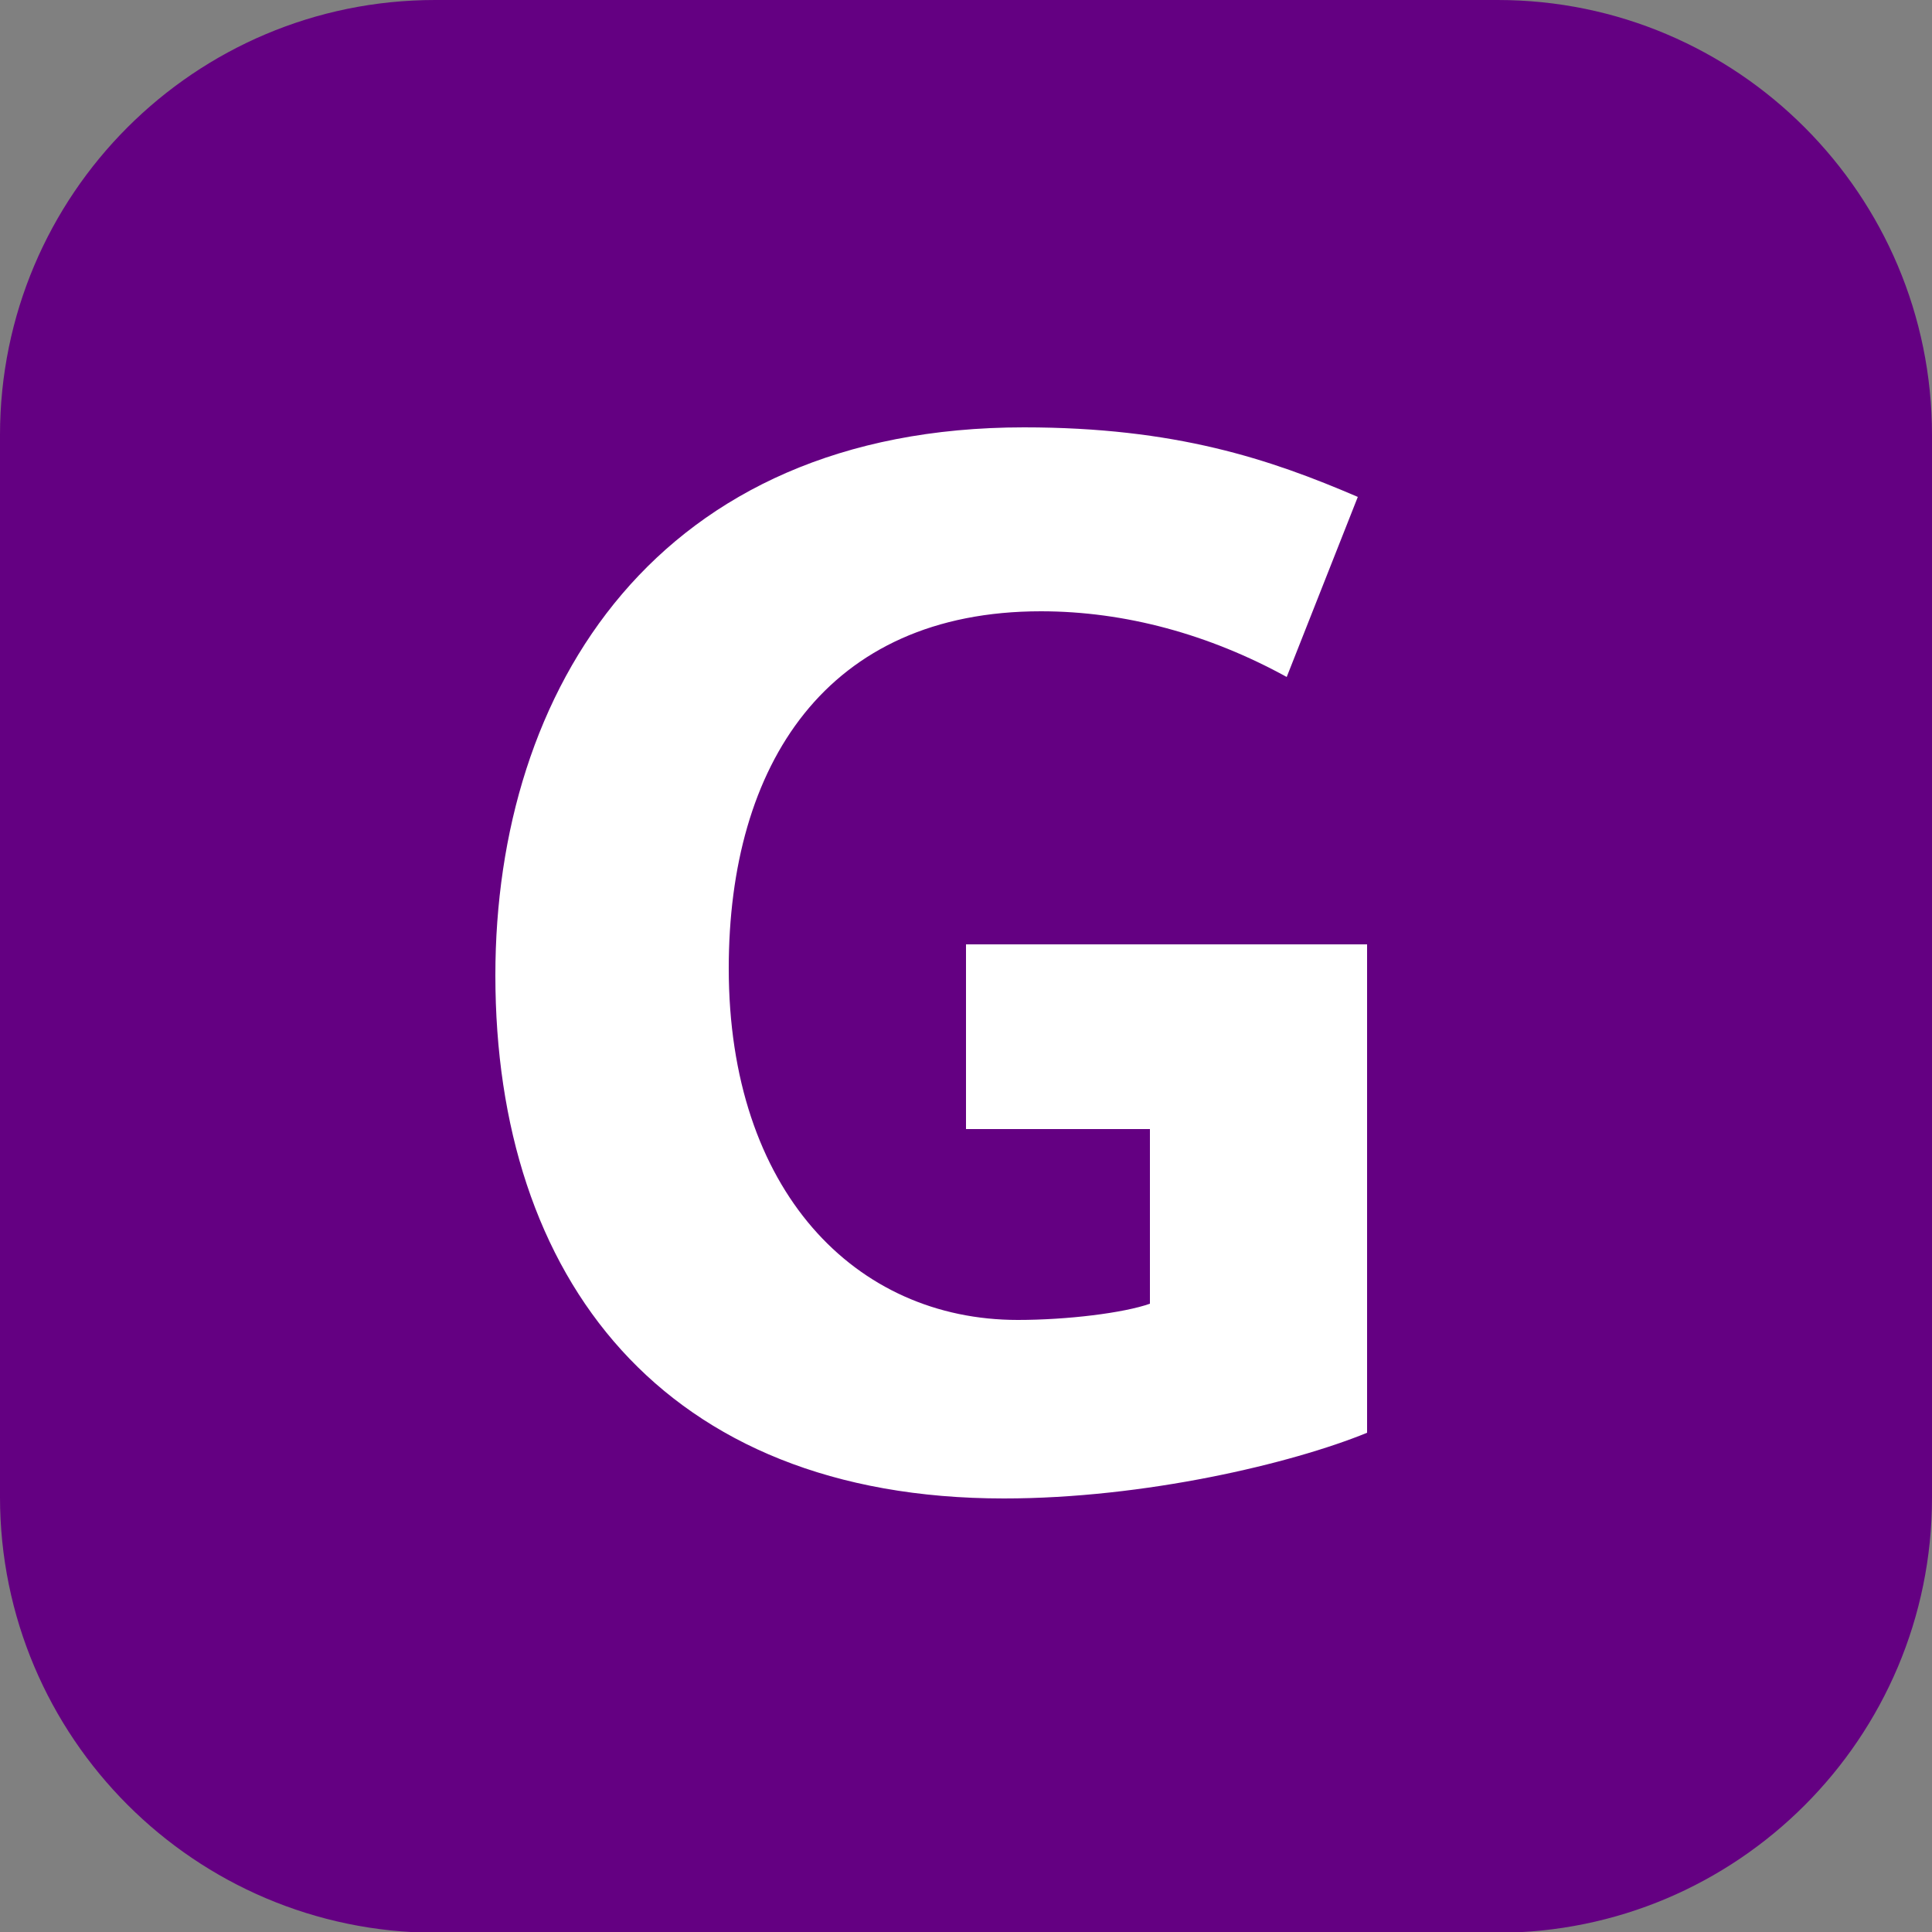 <?xml version="1.0" encoding="utf-8"?>
<!-- Generator: Adobe Illustrator 27.5.0, SVG Export Plug-In . SVG Version: 6.00 Build 0)  -->
<svg version="1.1"
	 id="svg8" xmlns:sodipodi="http://sodipodi.sourceforge.net/DTD/sodipodi-0.dtd" xmlns:inkscape="http://www.inkscape.org/namespaces/inkscape" xmlns:svg="http://www.w3.org/2000/svg" xmlns:dc="http://purl.org/dc/elements/1.1/" xmlns:rdf="http://www.w3.org/1999/02/22-rdf-syntax-ns#" xmlns:cc="http://creativecommons.org/ns#"
	 xmlns="http://www.w3.org/2000/svg" xmlns:xlink="http://www.w3.org/1999/xlink" x="0px" y="0px" viewBox="0 0 250 250"
	 style="enable-background:new 0 0 250 250;" xml:space="preserve">
<rect x="0" y="0" width="250" height="250" fill="#808080" stroke="none"/>
<style type="text/css">
	.st0{fill:#640082;}
	.st1{fill:#FFFFFF;}
</style>
<sodipodi:namedview  bordercolor="#666666" borderopacity="1" gridtolerance="10" guidetolerance="10" id="namedview10" inkscape:current-layer="svg8" inkscape:cx="323.71735" inkscape:cy="32.038532" inkscape:pageopacity="0" inkscape:pageshadow="2" inkscape:window-height="1001" inkscape:window-maximized="1" inkscape:window-width="1920" inkscape:window-x="-9" inkscape:window-y="-9" inkscape:zoom="1.3350176" objecttolerance="10" pagecolor="#ffffff" showgrid="false">
	</sodipodi:namedview>
<path id="rect4" class="st0" d="M56.3,0h137.5C224.8,0,250,25.2,250,56.3v137.5c0,31.1-25.2,56.3-56.3,56.3H56.3
	C25.2,250,0,224.8,0,193.7V56.3C0,25.2,25.2,0,56.3,0z"/>
<g>
	<path class="st1" d="M129.9,193.9c-44.2,0-65.8-28.6-65.8-67.7c0-37,20.9-70.9,68.4-70.9c19.6,0,31.8,4.1,43.2,9l-9.2,23.3
		c-10-5.5-20.9-8.5-31.8-8.5c-27.8,0-40.4,19.9-40.4,46.2c0,28.8,16.4,45.5,37.4,45.5c6.4,0,13.7-0.9,17.1-2.1v-22.6H125v-23.9h51.9
		v63.2C167.1,189.4,148.1,193.9,129.9,193.9z"/>
</g>
</svg>
